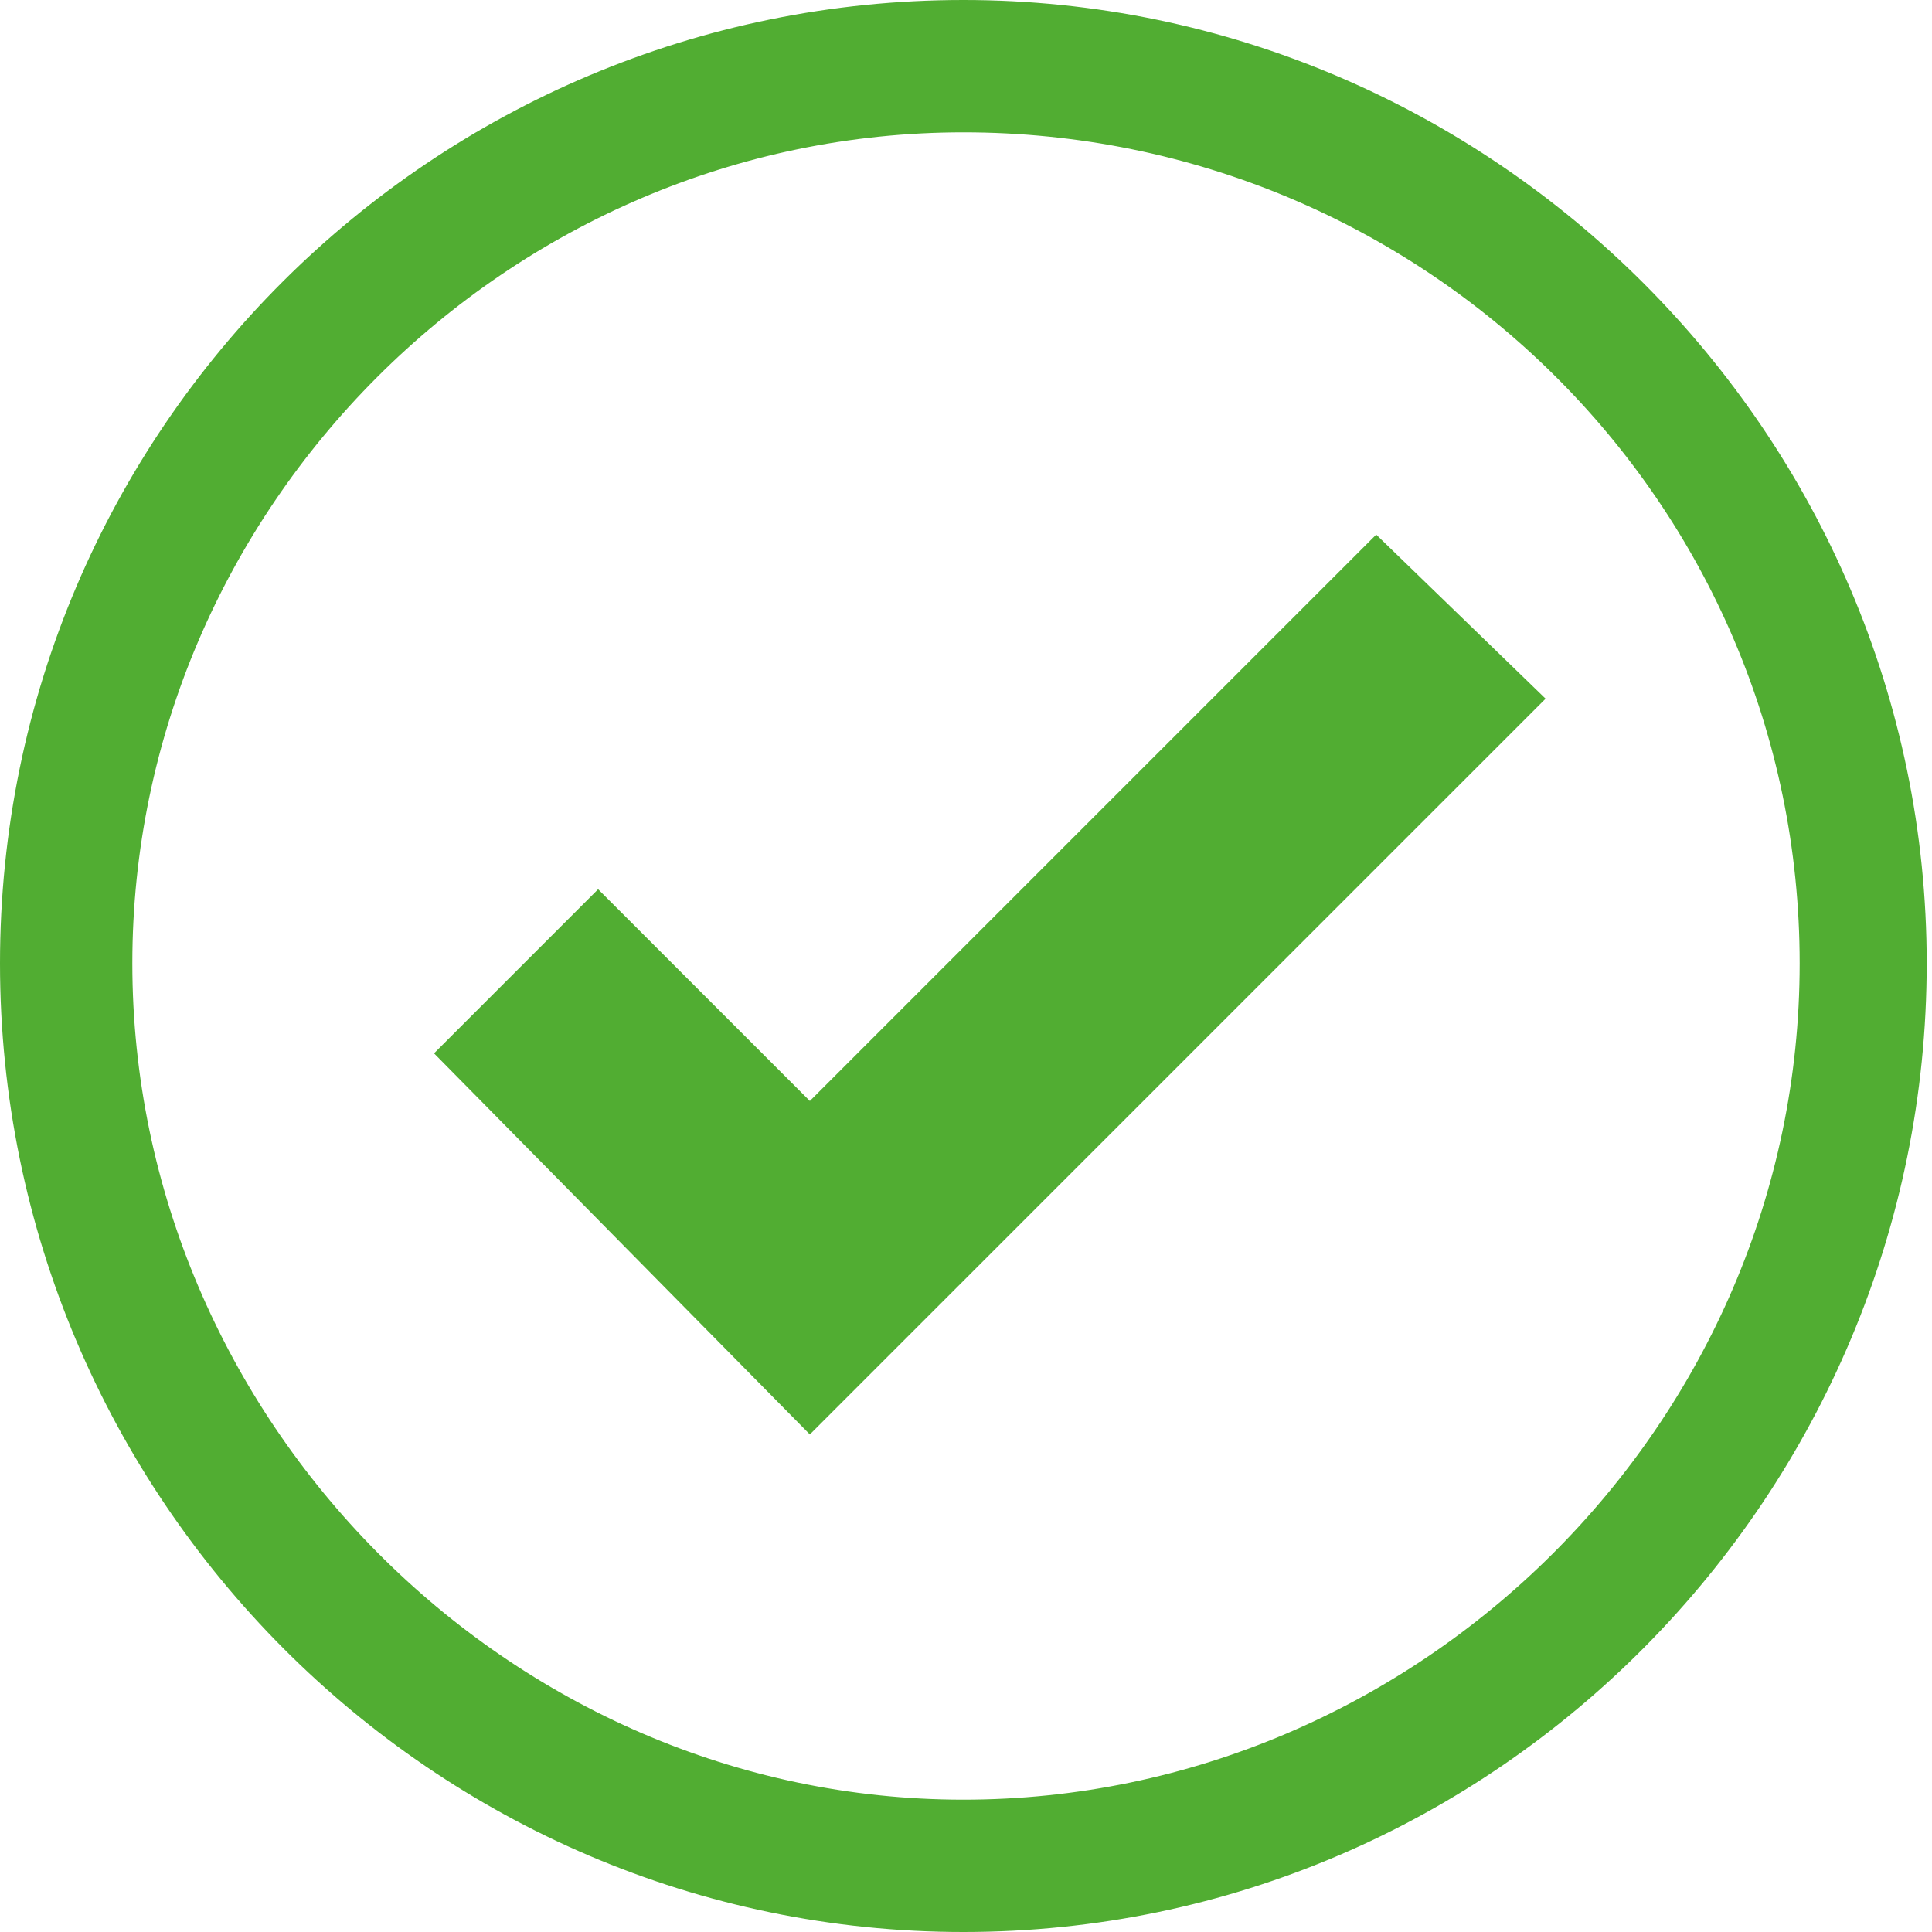 <?xml version="1.0" encoding="utf-8"?>
<!-- Generator: Adobe Illustrator 22.1.0, SVG Export Plug-In . SVG Version: 6.00 Build 0)  -->
<svg version="1.1" id="Layer_1" xmlns="http://www.w3.org/2000/svg" xmlns:xlink="http://www.w3.org/1999/xlink" x="0px" y="0px"
	 viewBox="0 0 36.5 36.5" style="enable-background:new 0 0 36.5 36.5;" xml:space="preserve">
<style type="text/css">
	.st0{fill:#51AD32;}
</style>
<g>
	<polygon class="st0" points="26,10.1 15.3,20.8 11.3,16.8 8.2,19.9 15.3,27.1 16.2,26.2 16.2,26.2 29.2,13.2 	"/>
	<g>
		<path class="st0" d="M18.2,36.5C8.2,36.5,0,28.3,0,18.2S8.2,0,18.2,0s18.2,8.2,18.2,18.2S28.3,36.5,18.2,36.5z M18.2,2.5
			C9.6,2.5,2.5,9.6,2.5,18.2S9.6,34,18.2,34S34,26.9,34,18.2S26.9,2.5,18.2,2.5z"/>
	</g>
</g>
</svg>
